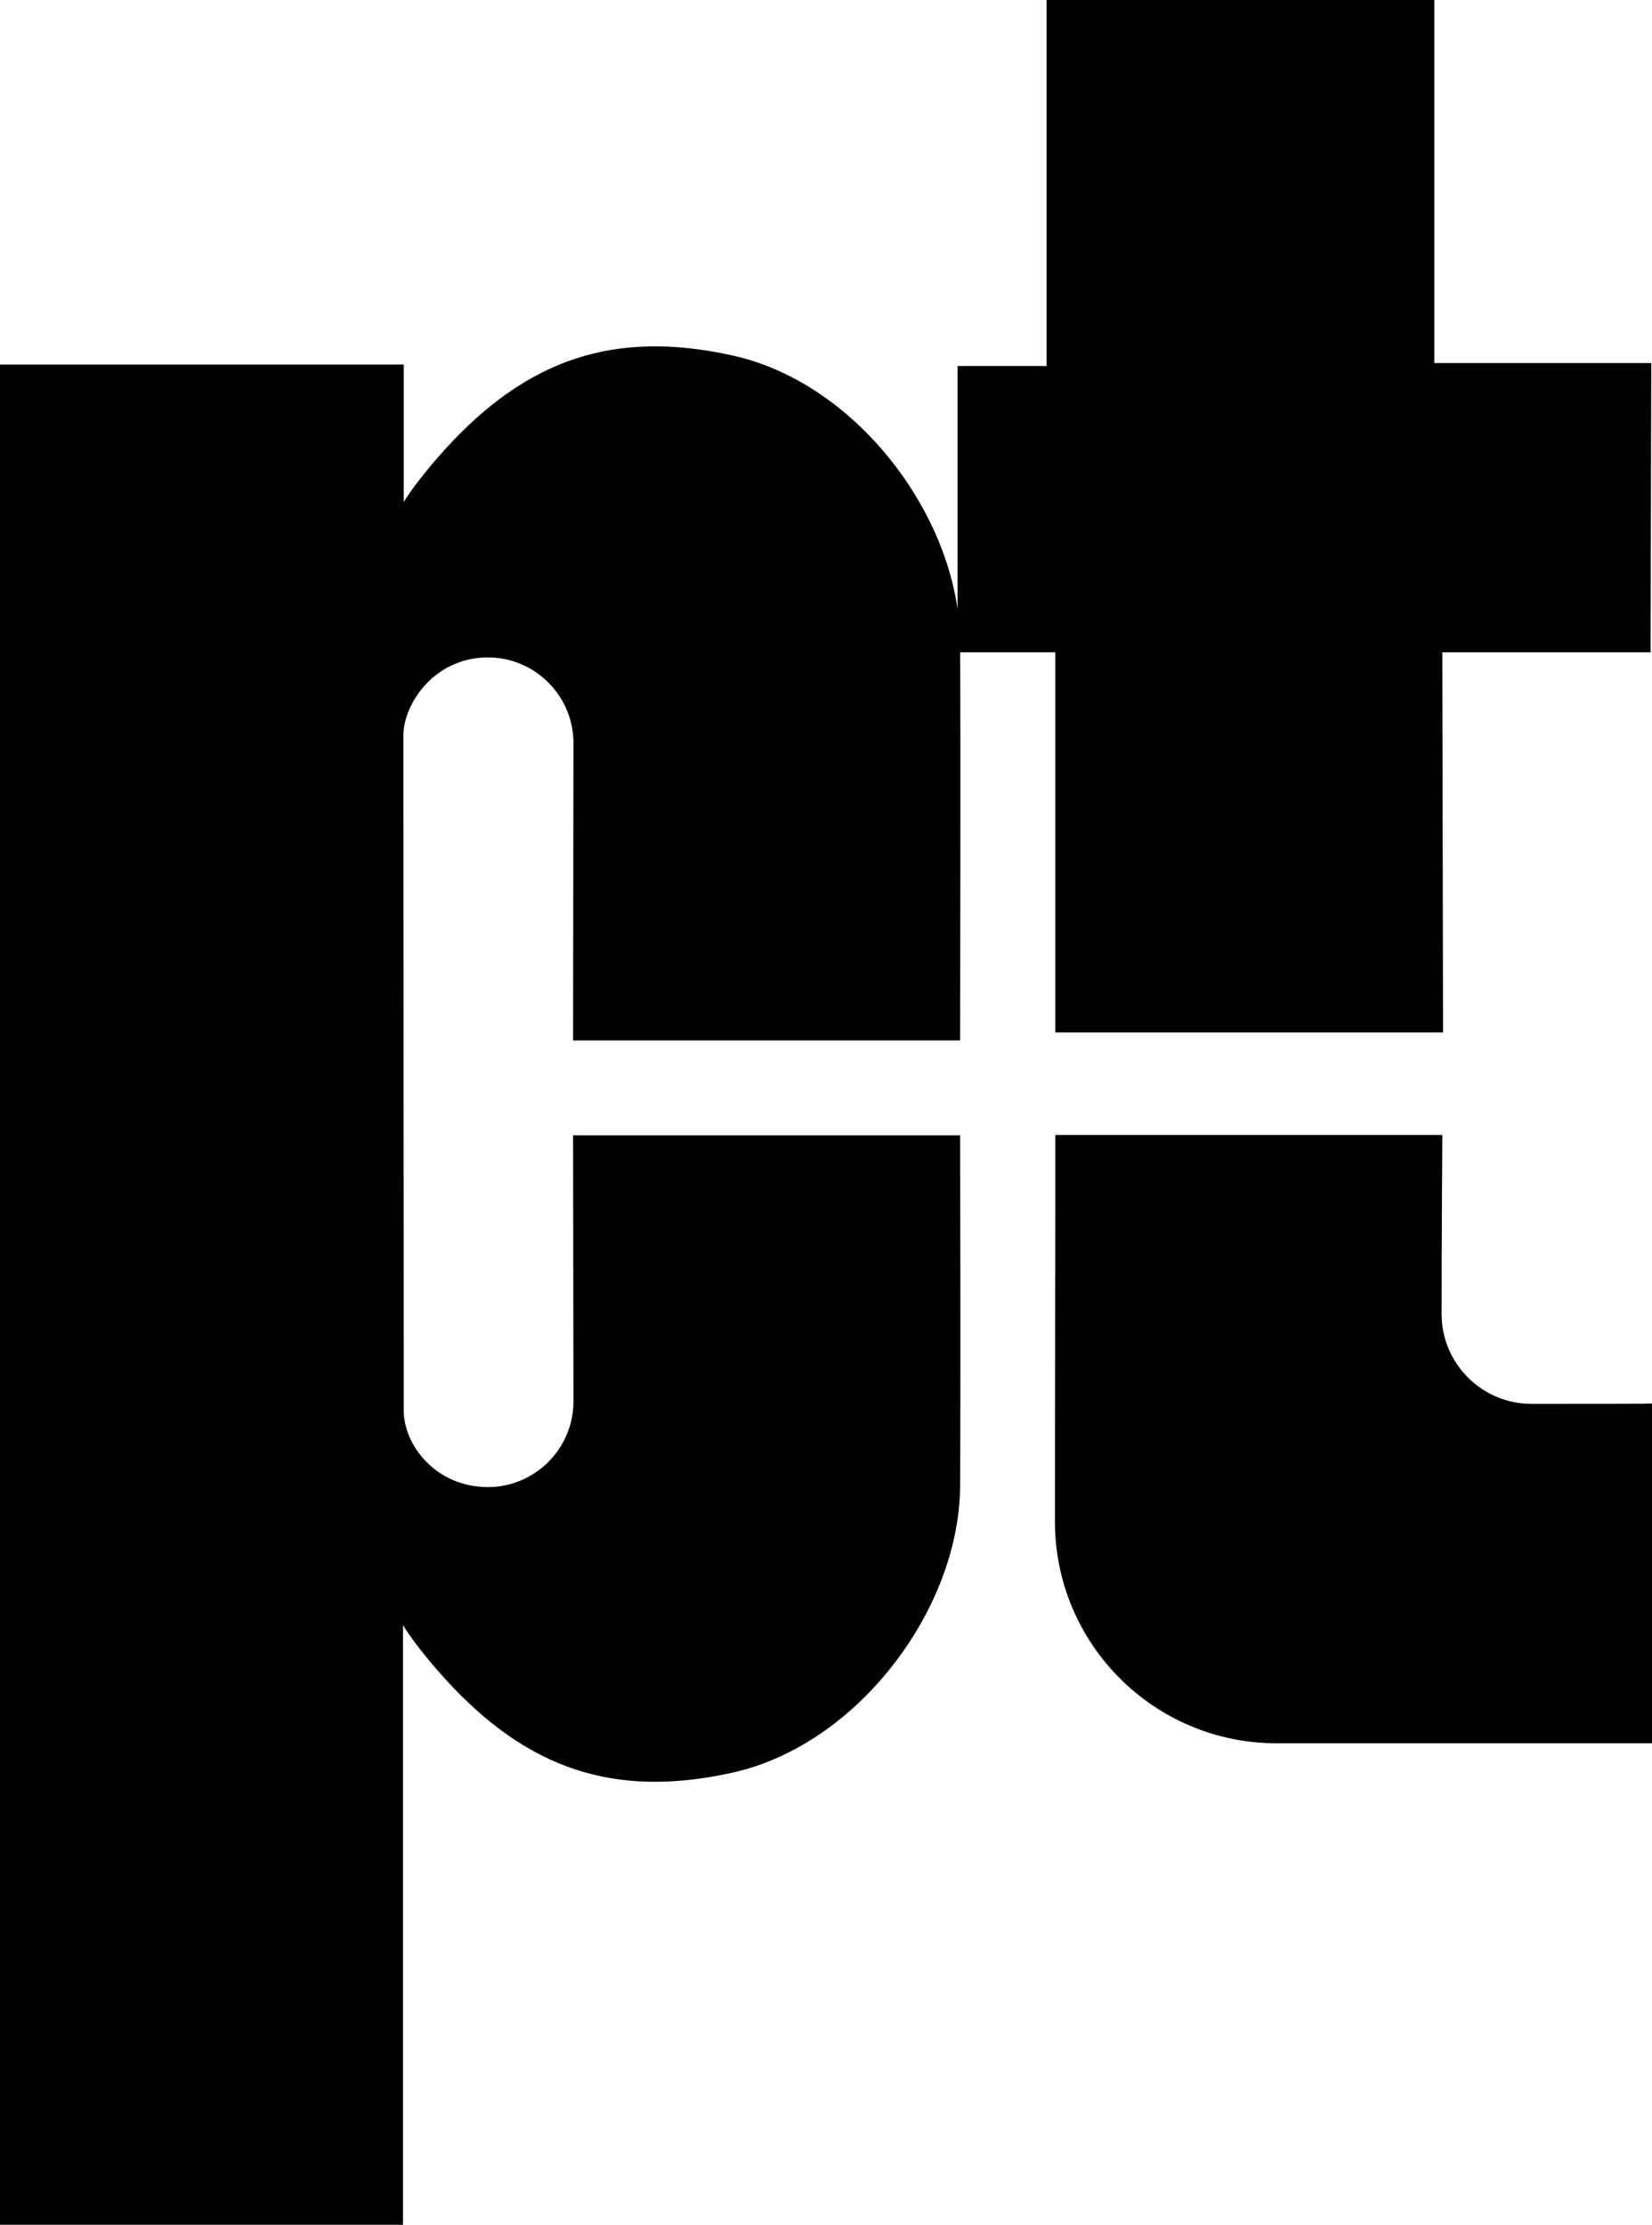 <svg xmlns="http://www.w3.org/2000/svg" width="454.6" viewBox="0 0 454.6 612.2" height="612.2"><path d="M421.4 386.3c-13.6 0-24.7-11.1-24.7-24.7 0-20.7.2-49.3.2-49.3H290.4v14.8c0 17.3-.1 51.9-.1 91.6 0 33.7 27.3 61 61 61h103.3v-93.5c0 .1-19 .1-33.2.1zM394.7 99.9V0H288v100.7h-24.5v78.8h26.9v104.6h106.7l-.2-104.6h57.3l.2-79.6z"></path><path d="M157.7 312.3l.1 73.4c0 12.9-10.6 23.5-23.5 23.5-14.5 0-23.2-11.7-23.2-21 0 0-.1-159.8-.1-171.5v-14.3c0-8.7 8.5-21.5 23.3-21.5 12.9 0 23.5 10.6 23.5 23.5l-.1 81.9h106.5s.2-79.7 0-109.7c-.2-33.6-28-71.2-62.7-78.8-32.6-7.2-56.5 1.1-79 25.8-2 2.2-7.9 8.9-11.4 14.5v-37.8H0v511.9h110.9v-165c3.5 5.7 9.6 12.6 11.6 14.8 22.5 24.7 46.4 33 79 25.8 34.7-7.7 62.5-45.2 62.7-78.8.2-30 0-96.6 0-96.6H157.7z"></path></svg>